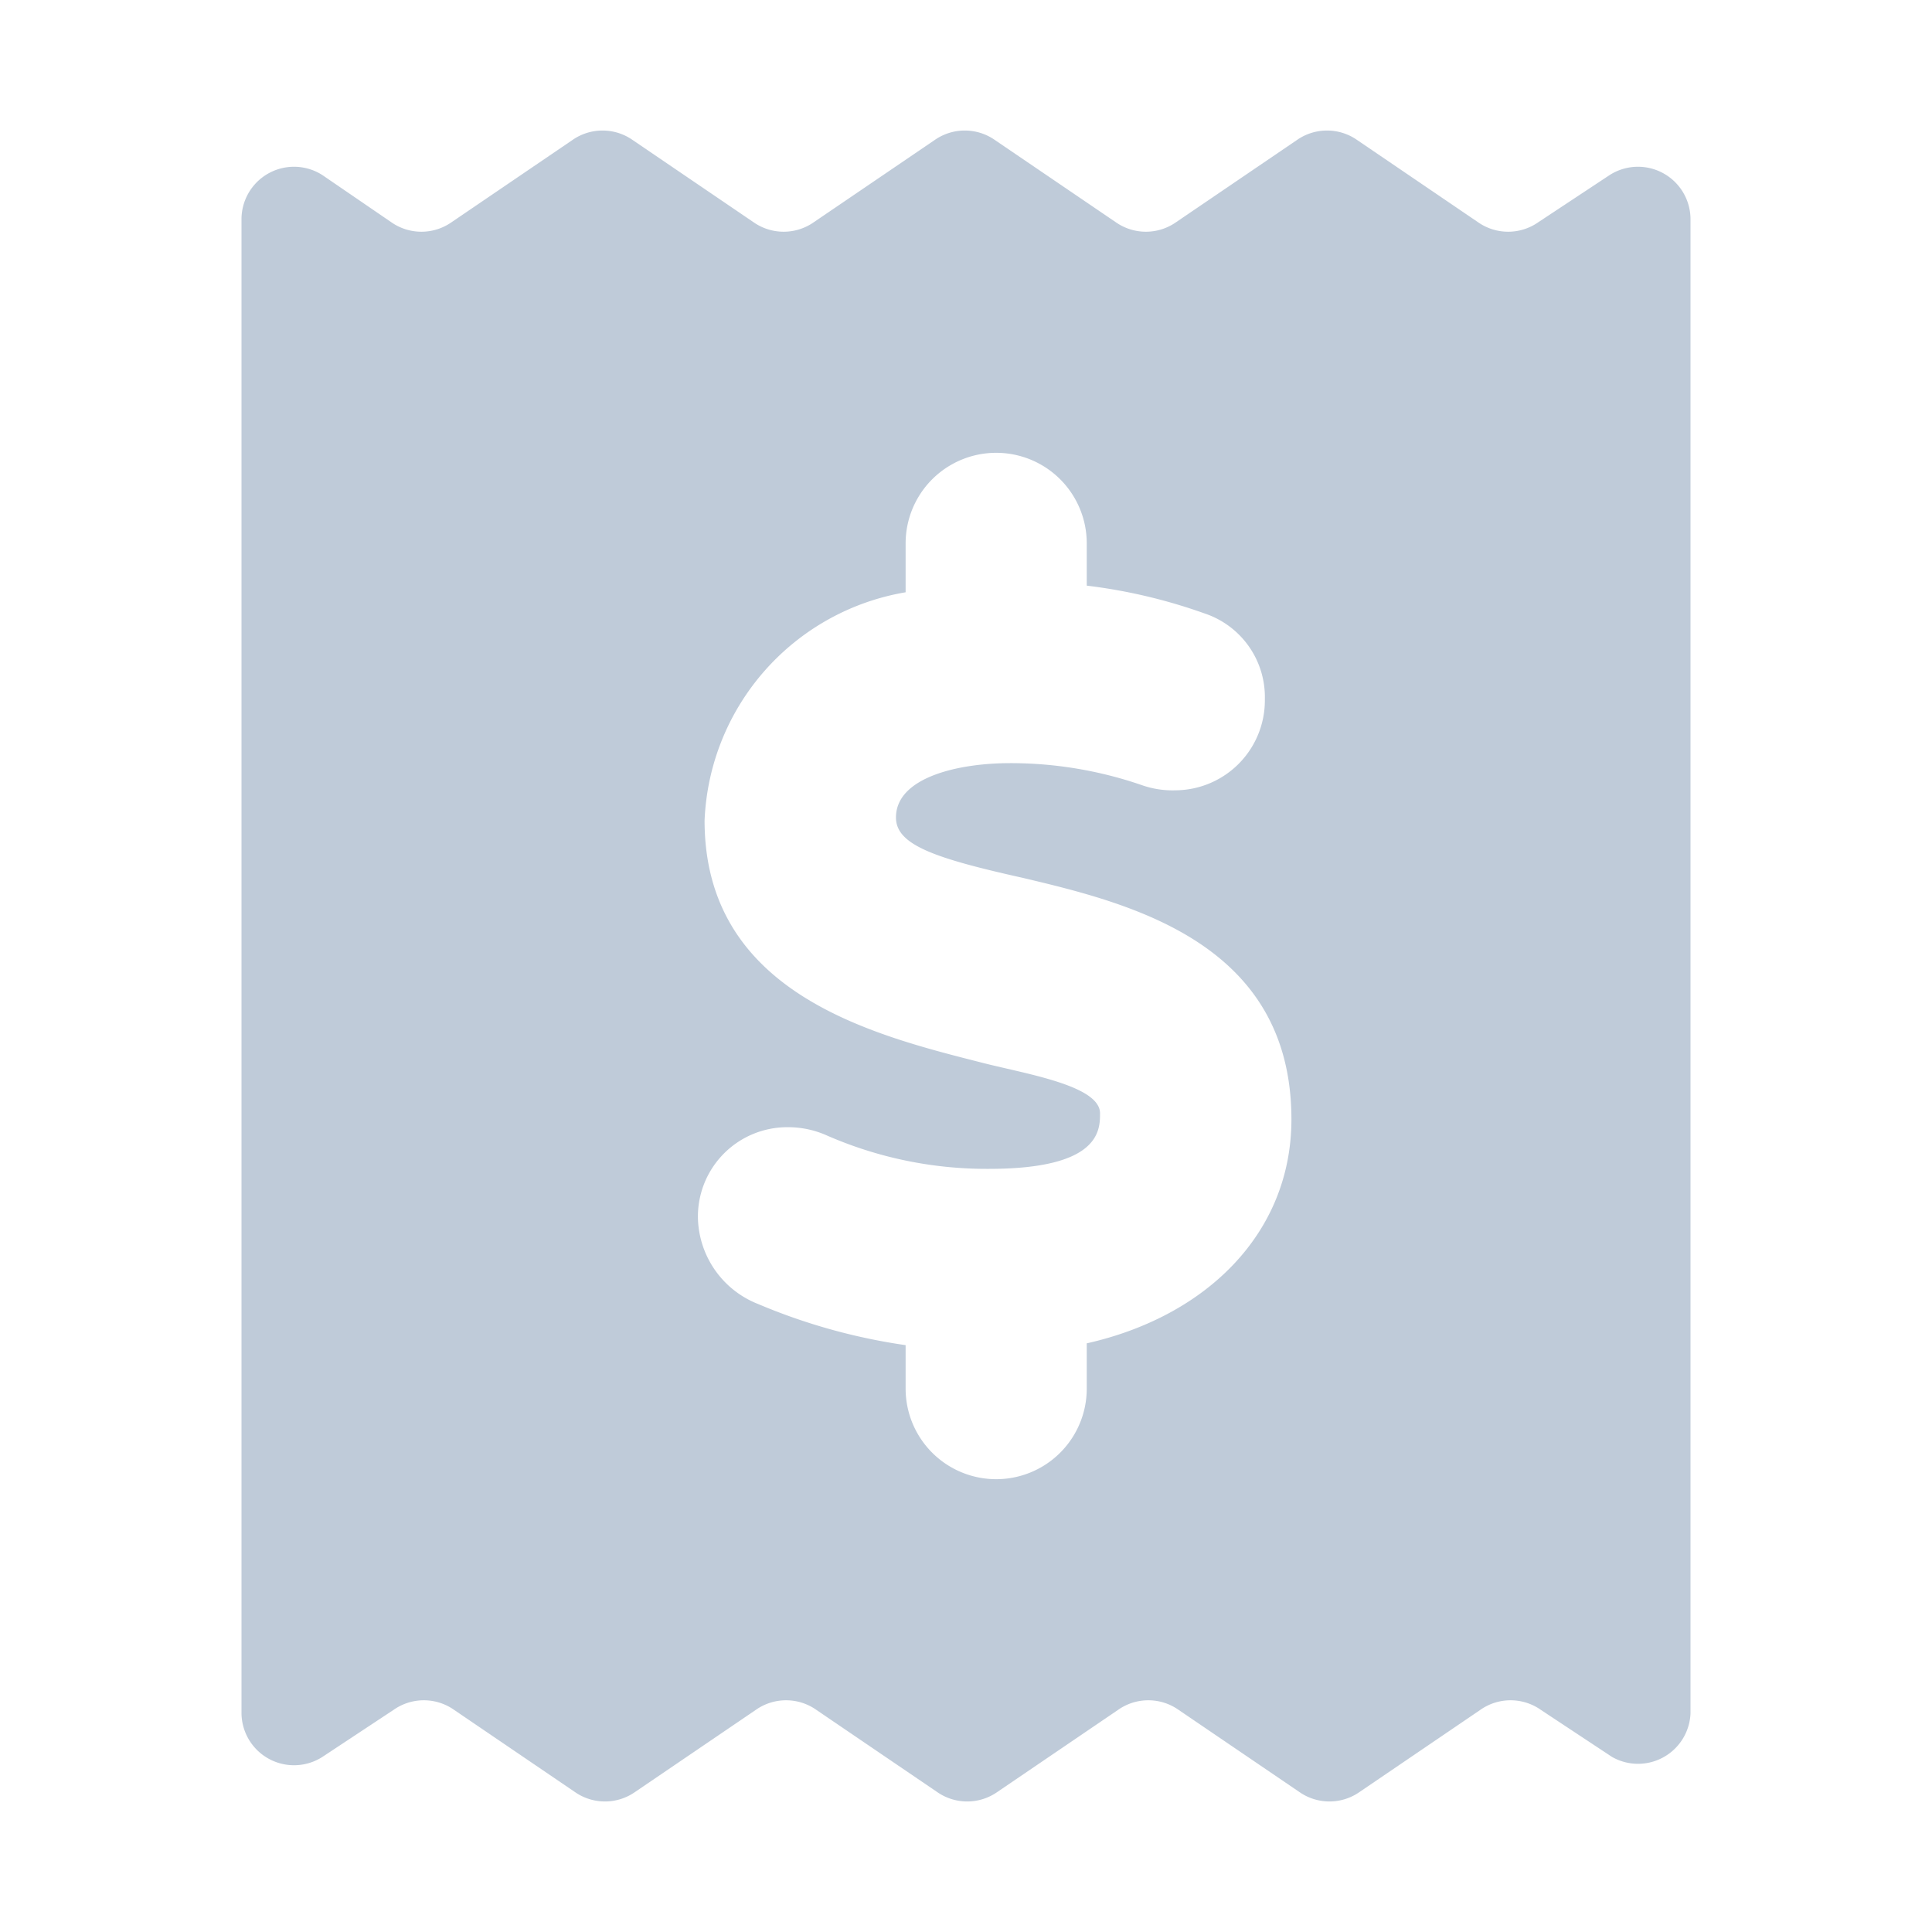 <?xml version="1.0" standalone="no"?><!DOCTYPE svg PUBLIC "-//W3C//DTD SVG 1.1//EN" "http://www.w3.org/Graphics/SVG/1.1/DTD/svg11.dtd"><svg t="1597656650238" class="icon" viewBox="0 0 1024 1024" version="1.1" xmlns="http://www.w3.org/2000/svg" p-id="13552" xmlns:xlink="http://www.w3.org/1999/xlink" width="128" height="128"><defs><style type="text/css"></style></defs><path d="M853.12 92.8l-37.76 24.96a27.84 27.84 0 0 1-32 0l-64-43.52a27.84 27.84 0 0 0-32 0l-64 43.52a27.84 27.84 0 0 1-32 0l-64-43.52a27.84 27.84 0 0 0-32 0l-64 43.52a27.84 27.84 0 0 1-32 0l-64-43.52a27.84 27.84 0 0 0-32 0l-64 43.52a27.84 27.84 0 0 1-32 0L170.88 92.8A27.84 27.84 0 0 0 128 115.84v792.32a27.84 27.84 0 0 0 42.88 23.04l37.76-24.96a27.84 27.84 0 0 1 32 0l64 43.52a27.84 27.84 0 0 0 32 0l64-43.52a27.84 27.84 0 0 1 32 0l64 43.52a27.84 27.84 0 0 0 32 0l64-43.52a27.84 27.84 0 0 1 32 0l64 43.52a27.84 27.84 0 0 0 32 0l64-43.52a27.84 27.84 0 0 1 32 0l37.76 24.96a27.84 27.84 0 0 0 41.6-23.04V115.84a27.84 27.84 0 0 0-42.88-23.04zM576 712V736a48 48 0 0 1-96 0v-23.04a315.52 315.52 0 0 1-78.08-21.76 50.24 50.24 0 0 1-32-45.44 47.36 47.36 0 0 1 47.68-48.32 50.24 50.24 0 0 1 20.16 4.16 211.2 211.2 0 0 0 86.4 17.92c58.88 0 58.88-20.48 58.88-29.44 0-15.04-40.96-21.12-64-27.2-57.92-14.72-145.6-37.12-145.6-128A128 128 0 0 1 480 313.92V288a48 48 0 0 1 96 0v22.4a288 288 0 0 1 62.4 14.72 46.72 46.72 0 0 1 32 45.44 47.68 47.68 0 0 1-47.36 48.32 49.28 49.28 0 0 1-18.24-2.88 213.44 213.44 0 0 0-69.44-11.52c-27.84 0-60.48 7.68-60.48 28.8 0 14.4 19.84 21.44 67.2 32 56.64 13.44 142.4 34.24 142.4 128 0 59.84-44.48 104.32-108.48 118.72z" fill="#BFCBD9" p-id="13553"></path></svg>